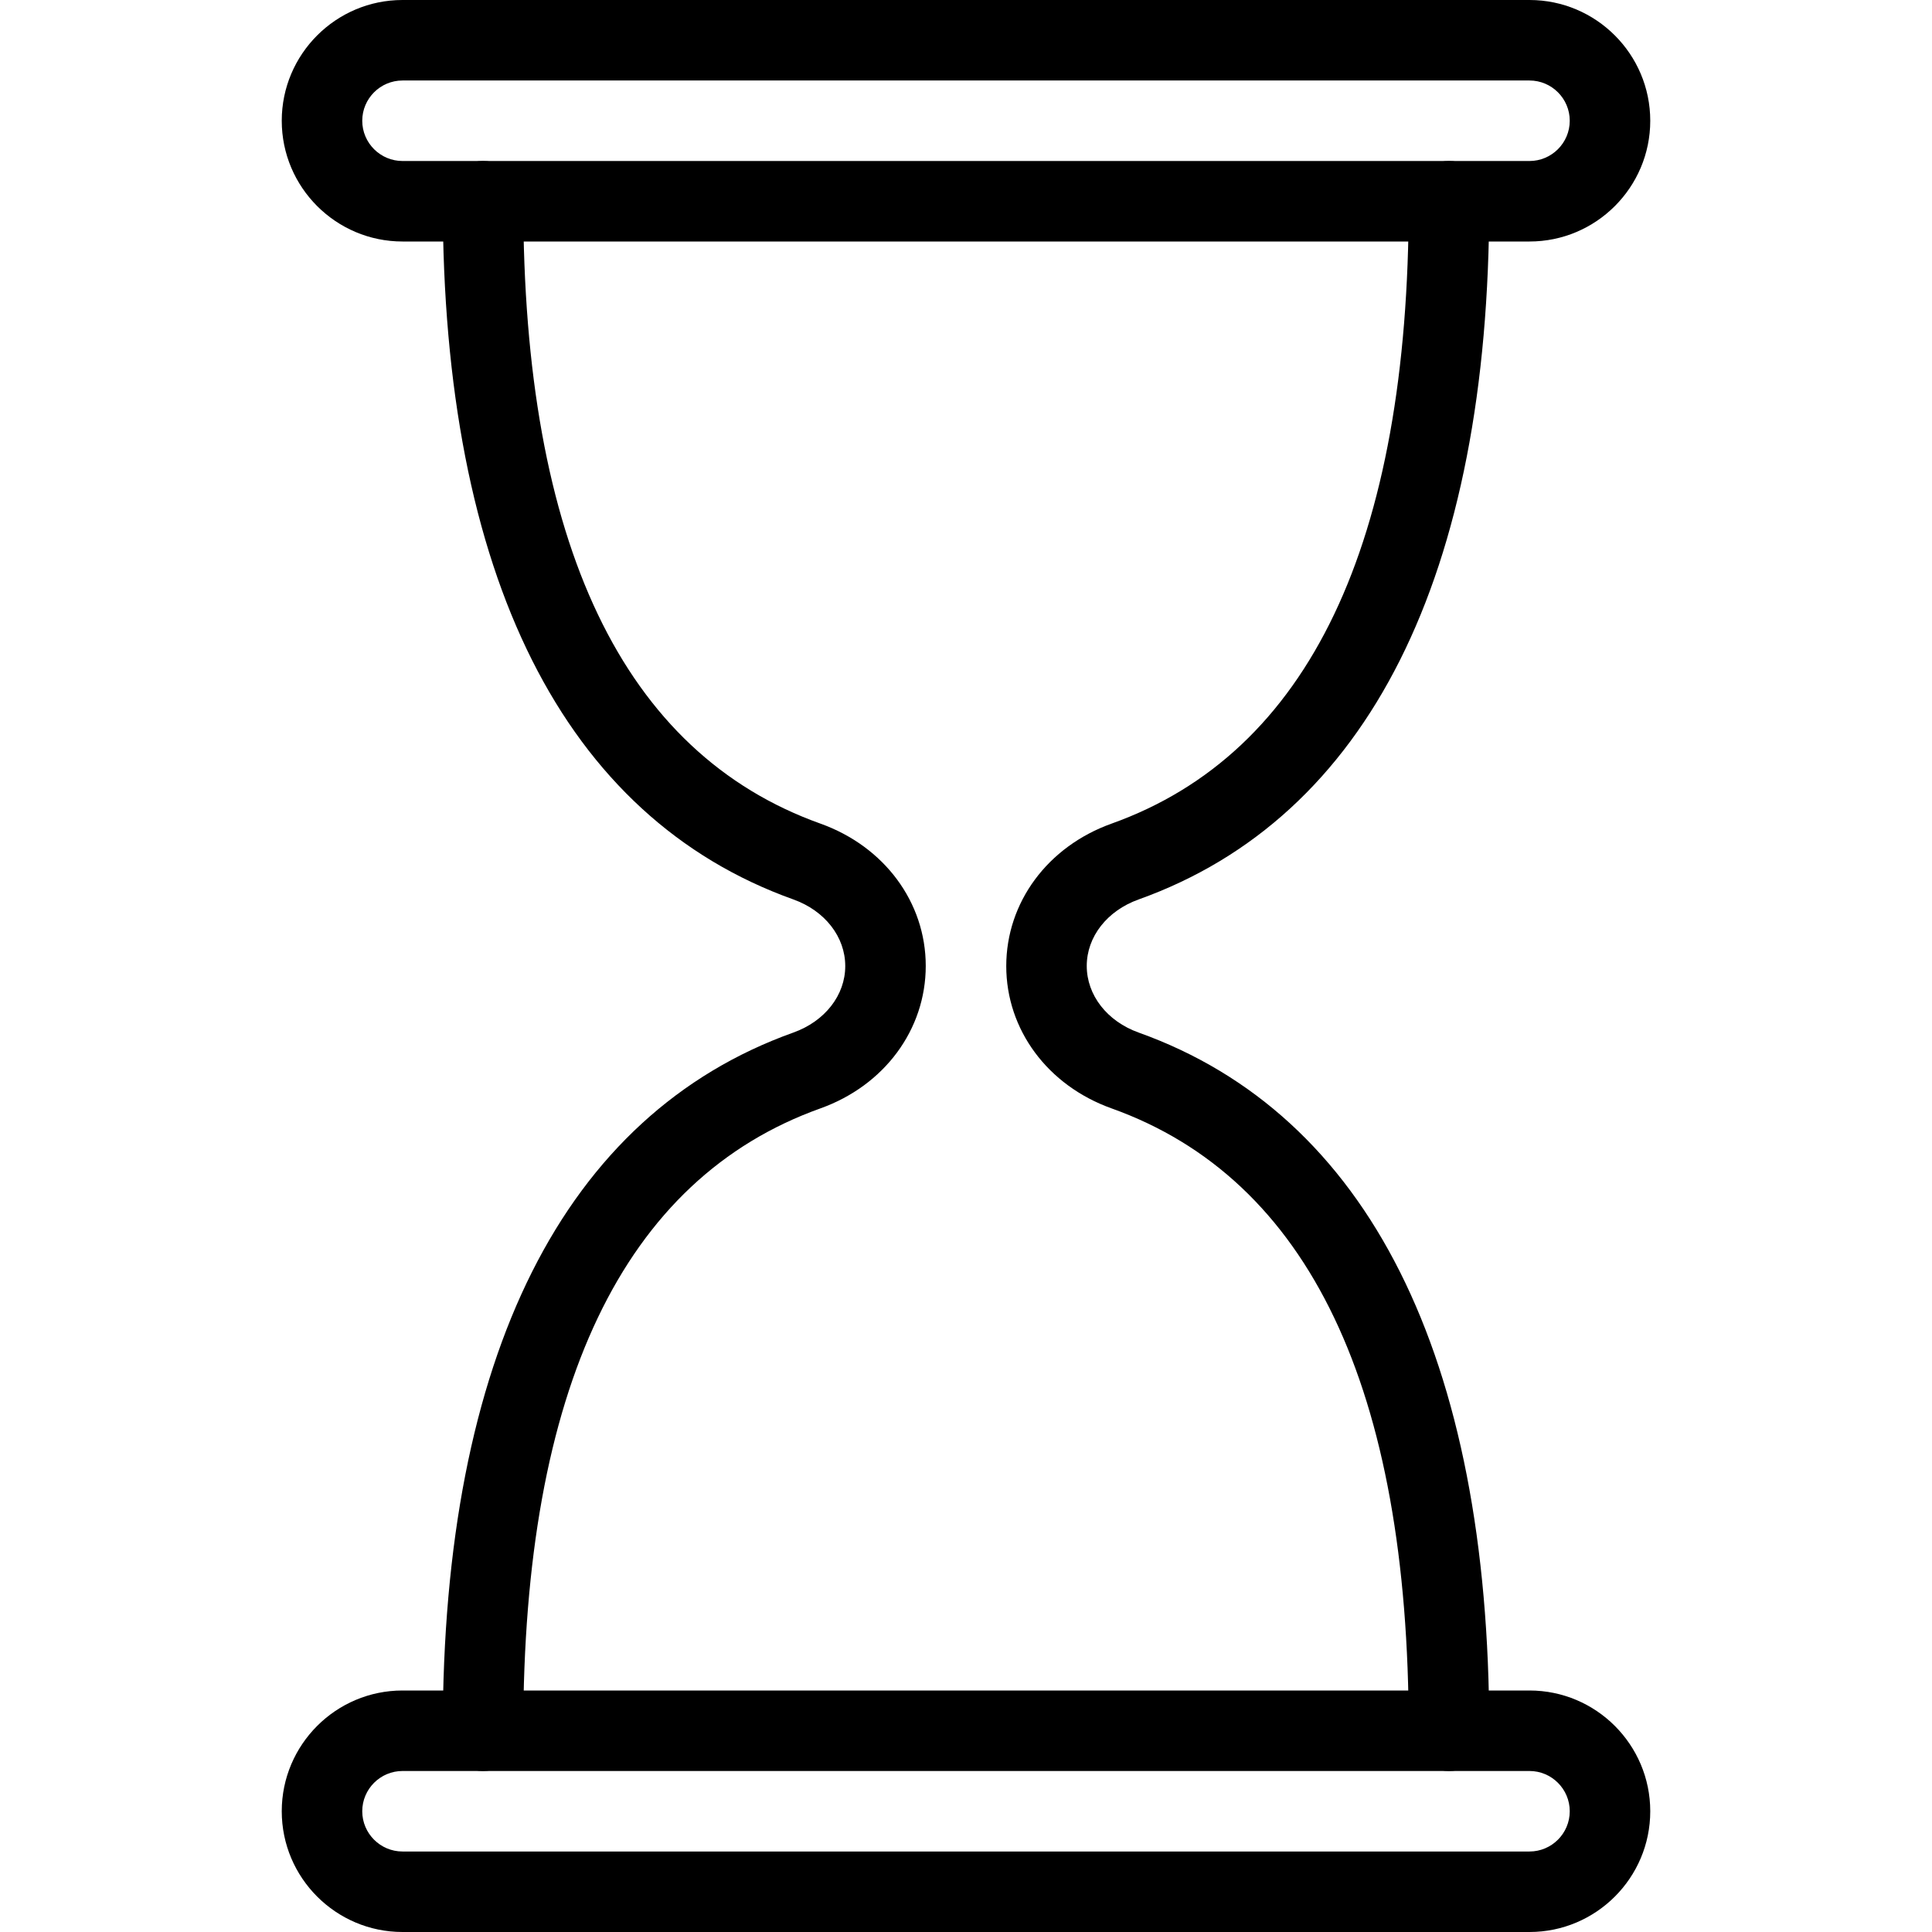 <?xml version="1.0" encoding="iso-8859-1"?>
<!-- Generator: Adobe Illustrator 19.0.0, SVG Export Plug-In . SVG Version: 6.00 Build 0)  -->
<svg version="1.1" id="Capa_1" xmlns="http://www.w3.org/2000/svg" xmlns:xlink="http://www.w3.org/1999/xlink" x="0px" y="0px"
	 viewBox="0 0 512 512" style="enable-background:new 0 0 512 512;" xml:space="preserve">
<g>
	<g>
		<path d="M301.76,273.643c-8.363-2.987-13.76-9.92-13.76-17.664c0-7.723,5.397-14.635,13.76-17.621
			c60.779-21.739,92.907-85.717,92.907-185.024c0-5.888-4.779-10.667-10.667-10.667c-5.888,0-10.667,4.779-10.667,10.667
			c0,90.752-26.496,146.24-78.741,164.928c-16.96,6.059-27.925,20.885-27.925,37.76c0,16.853,10.965,31.659,27.925,37.717
			c52.245,18.688,78.741,74.176,78.741,164.928c0,5.888,4.779,10.667,10.667,10.667c5.888,0,10.667-4.779,10.667-10.667
			C394.667,359.36,362.539,295.381,301.76,273.643z"/>
	</g>
</g>
<g>
	<g>
		<path d="M217.408,218.261c-52.245-18.688-78.741-74.176-78.741-164.928c0-5.888-4.779-10.667-10.667-10.667
			s-10.667,4.779-10.667,10.667c0,99.307,32.128,163.285,92.907,185.024c8.363,2.987,13.76,9.92,13.76,17.664
			c0,7.723-5.397,14.635-13.76,17.621c-60.779,21.739-92.907,85.717-92.907,185.024c0,5.888,4.779,10.667,10.667,10.667
			s10.667-4.779,10.667-10.667c0-90.752,26.496-146.24,78.741-164.928c16.96-6.059,27.925-20.885,27.925-37.76
			C245.333,239.125,234.368,224.32,217.408,218.261z"/>
	</g>
</g>
<g>
	<g>
		<path d="M405.333,0H106.667c-17.643,0-32,14.357-32,32s14.357,32,32,32h298.667c17.643,0,32-14.357,32-32
			C437.333,14.357,422.976,0,405.333,0z M405.333,42.667H106.667C100.8,42.667,96,37.888,96,32s4.8-10.667,10.667-10.667h298.667
			C411.2,21.333,416,26.112,416,32S411.2,42.667,405.333,42.667z"/>
	</g>
</g>
<g>
	<g>
		<path d="M405.333,448H106.667c-17.643,0-32,14.357-32,32c0,17.643,14.357,32,32,32h298.667c17.643,0,32-14.357,32-32
			C437.333,462.357,422.976,448,405.333,448z M405.333,490.667H106.667C100.8,490.667,96,485.888,96,480
			c0-5.888,4.8-10.667,10.667-10.667h298.667C411.2,469.333,416,474.112,416,480C416,485.888,411.2,490.667,405.333,490.667z"/>
	</g>
</g>
<g>
</g>
<g>
</g>
<g>
</g>
<g>
</g>
<g>
</g>
<g>
</g>
<g>
</g>
<g>
</g>
<g>
</g>
<g>
</g>
<g>
</g>
<g>
</g>
<g>
</g>
<g>
</g>
<g>
</g>
</svg>

